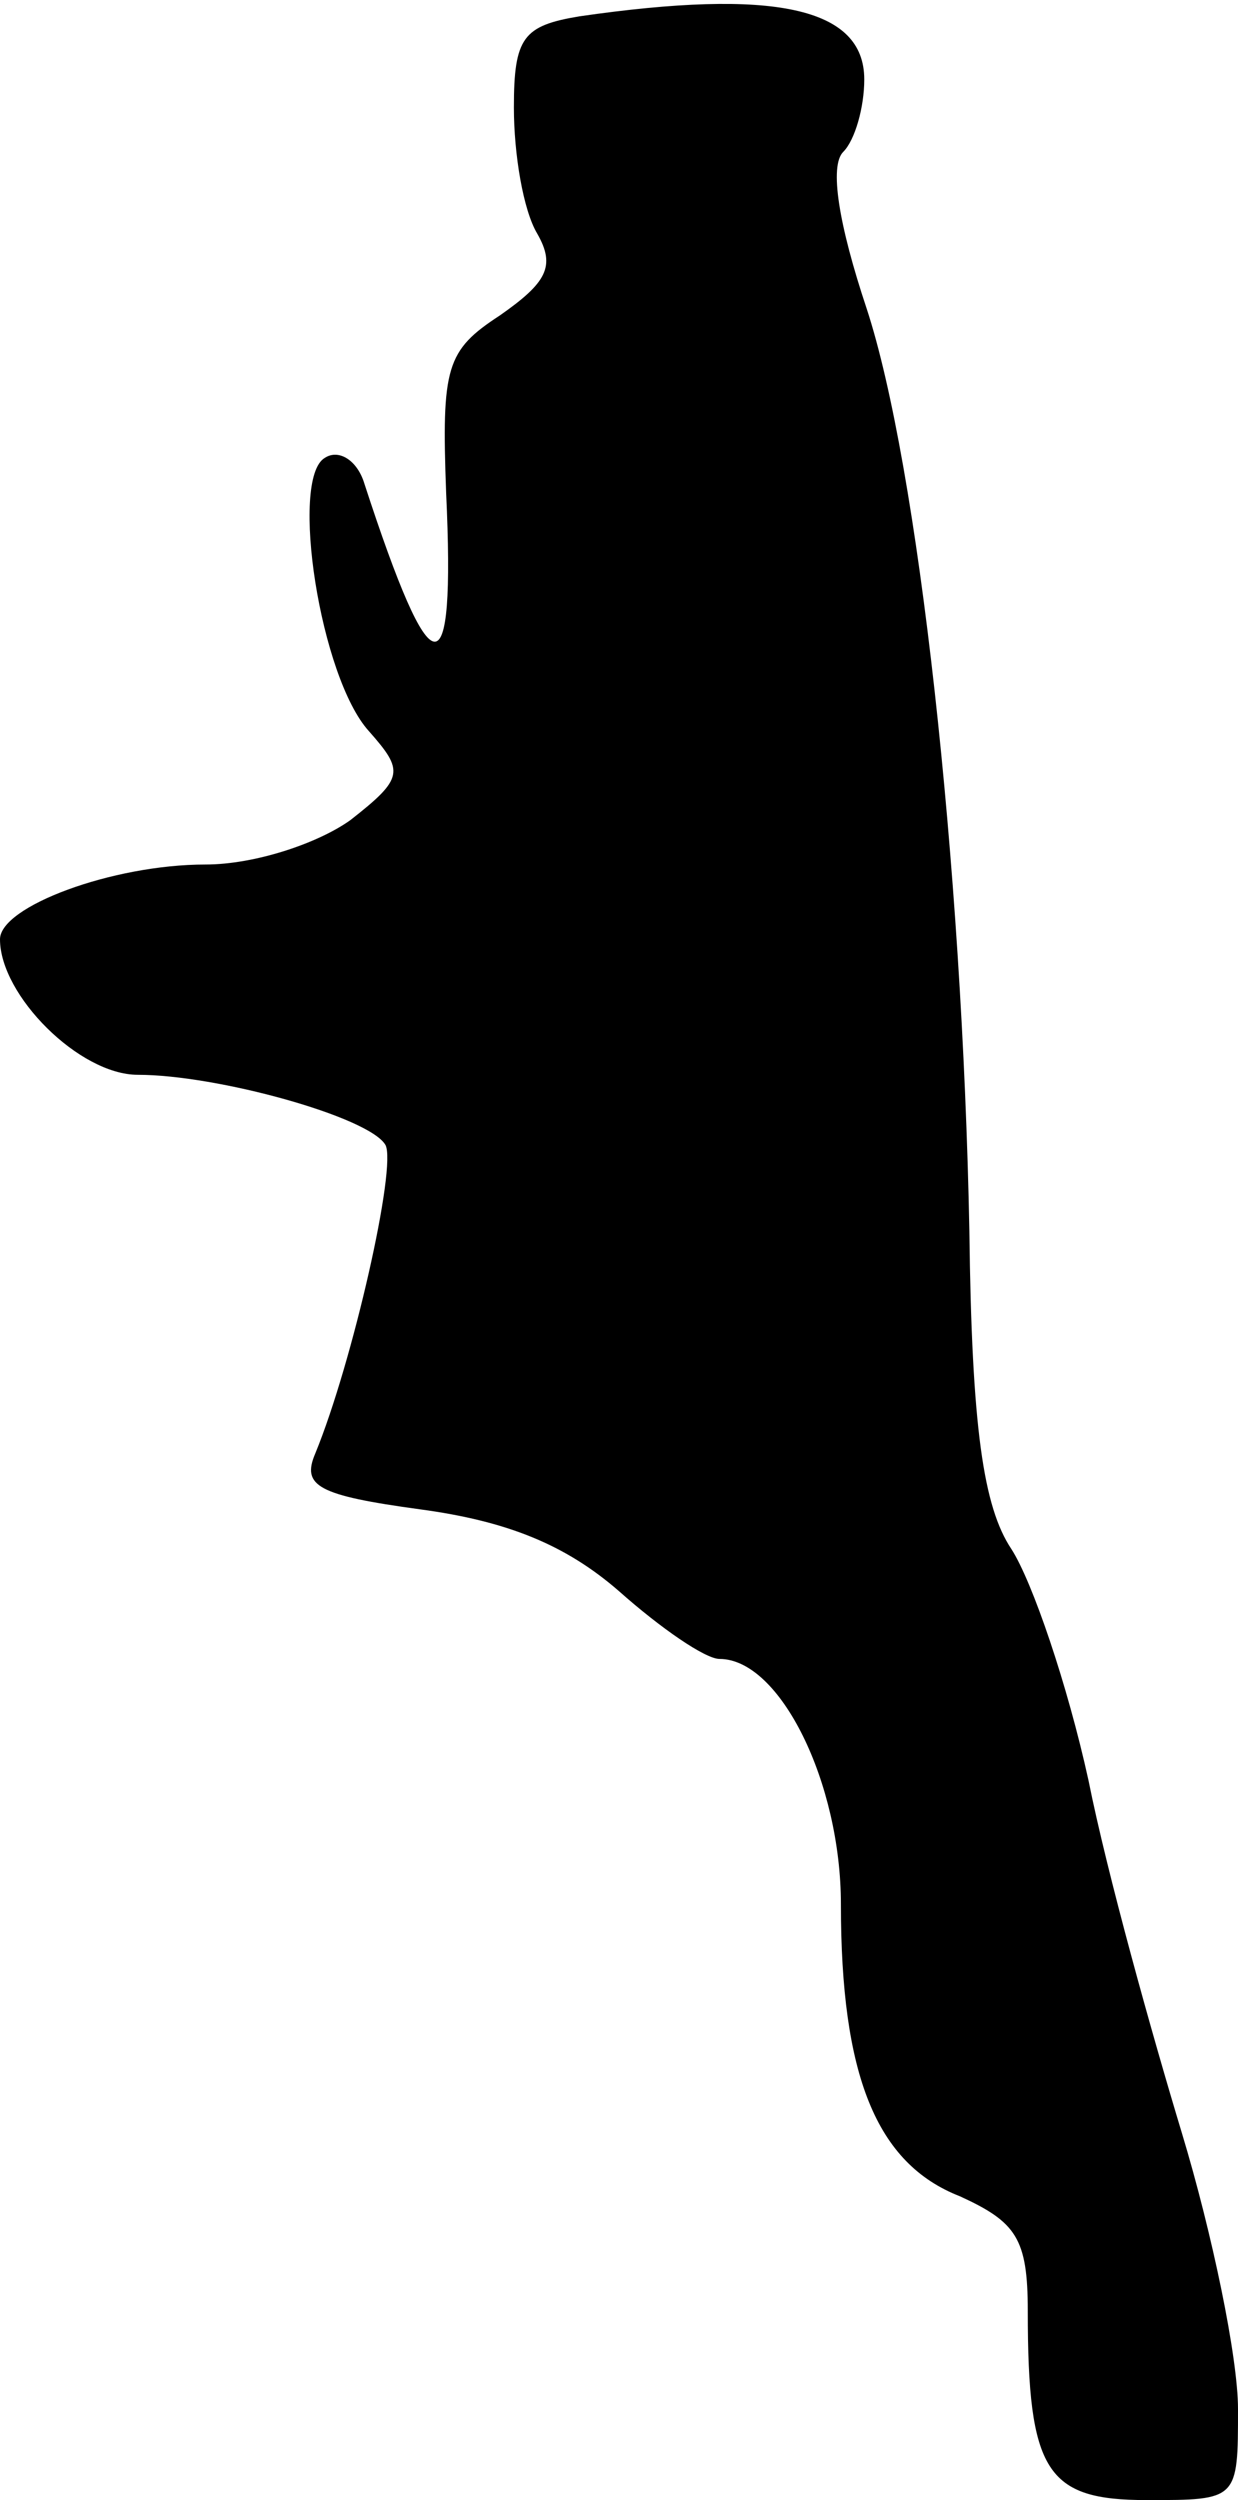 <?xml version="1.0" standalone="no"?>
<!DOCTYPE svg PUBLIC "-//W3C//DTD SVG 20010904//EN"
 "http://www.w3.org/TR/2001/REC-SVG-20010904/DTD/svg10.dtd">
<svg version="1.0" xmlns="http://www.w3.org/2000/svg"
 width="53pt" height="107pt" viewBox="0 0 53 107"
 preserveAspectRatio="xMidYMid meet">
<g transform="translate(0,107) scale(0.1,-0.1)"
fill="#000000" stroke="none">
<path fill="#000000" stroke="none" d="M248 1063 c-24 -4 -28 -9 -28 -39 0
-20 4 -44 10 -54 8 -14 4 -21 -16 -35 -23 -15 -25 -22 -23 -76 4 -86 -6 -85
-35 4 -3 10 -11 15 -17 11 -15 -9 -2 -94 19 -117 15 -17 15 -20 -8 -38 -14
-10 -41 -19 -62 -19 -40 0 -88 -18 -88 -32 0 -24 34 -58 59 -58 34 0 99 -18
106 -30 5 -9 -14 -93 -30 -132 -6 -14 1 -18 45 -24 37 -5 62 -15 85 -35 18
-16 37 -29 43 -29 26 0 52 -53 52 -105 0 -73 15 -111 51 -125 24 -11 29 -18
29 -49 0 -69 8 -81 51 -81 39 0 39 0 39 39 0 22 -11 75 -24 118 -13 43 -32
111 -40 151 -9 41 -24 85 -33 99 -12 18 -17 52 -18 136 -3 157 -22 328 -44
395 -12 36 -16 61 -10 67 5 5 9 19 9 31 0 31 -39 39 -122 27z"/>
</g>
</svg>
